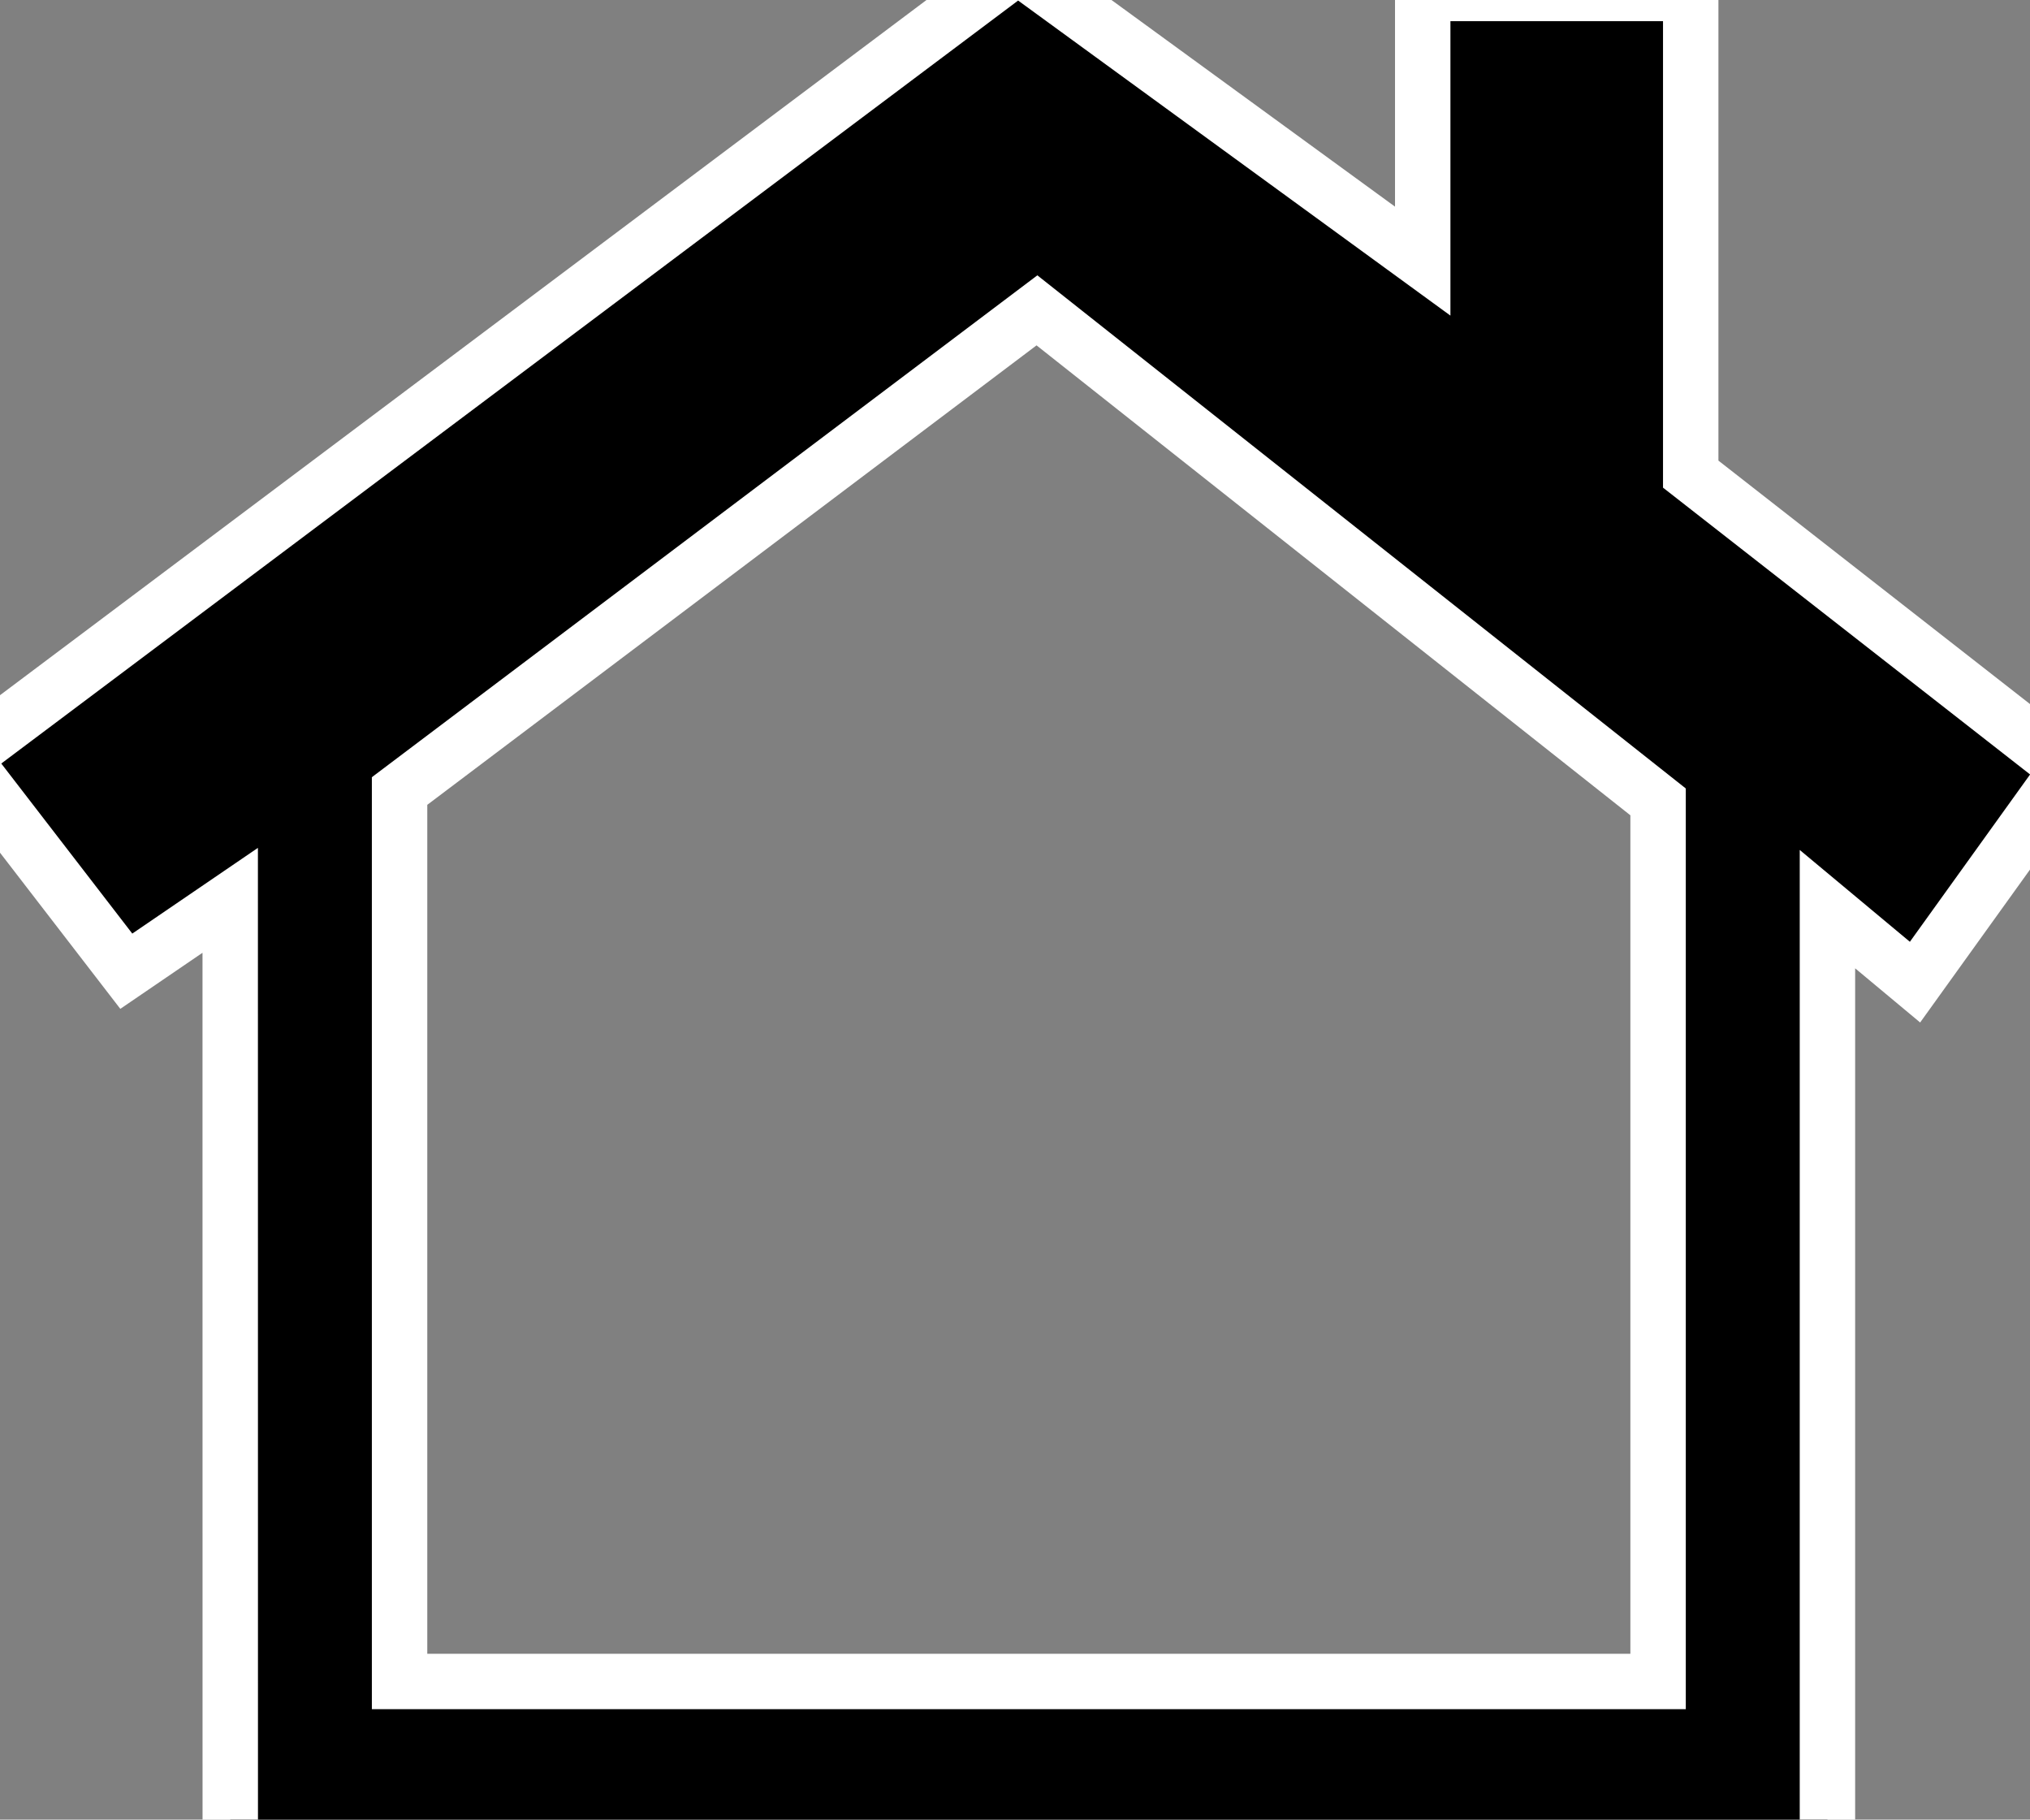 <?xml version="1.0" encoding="utf-8"?>
<!-- Generator: Adobe Illustrator 16.0.0, SVG Export Plug-In . SVG Version: 6.00 Build 0)  -->
<!DOCTYPE svg PUBLIC "-//W3C//DTD SVG 1.1//EN" "http://www.w3.org/Graphics/SVG/1.1/DTD/svg11.dtd">
<svg version="1.1" id="Layer_1" xmlns="http://www.w3.org/2000/svg" xmlns:xlink="http://www.w3.org/1999/xlink" x="0px" y="0px"
	 width="36.63px" height="32.828px" viewBox="-4.771 -4.266 36.63 32.828" enable-background="new -4.771 -4.266 36.63 32.828"
	 xml:space="preserve">
<rect x="-4.771" y="-4.266" width="36.63" height="32.828" fill="#808080" stroke="none"/>
<path stroke="#FFFFFF" stroke-miterlimit="10" d="M25.737,4.288v-8.672h-4.836v4.829l-7.305-5.323L-5.453,9.413l2.961,3.843
	l1.875-1.279l0.001,17.145h28.82V12.136l1.58,1.317l2.763-3.845L25.737,4.288z M25.148,26.07H2.439V10.005L13.94,1.333l11.208,8.868
	V26.07z"/>
</svg>
